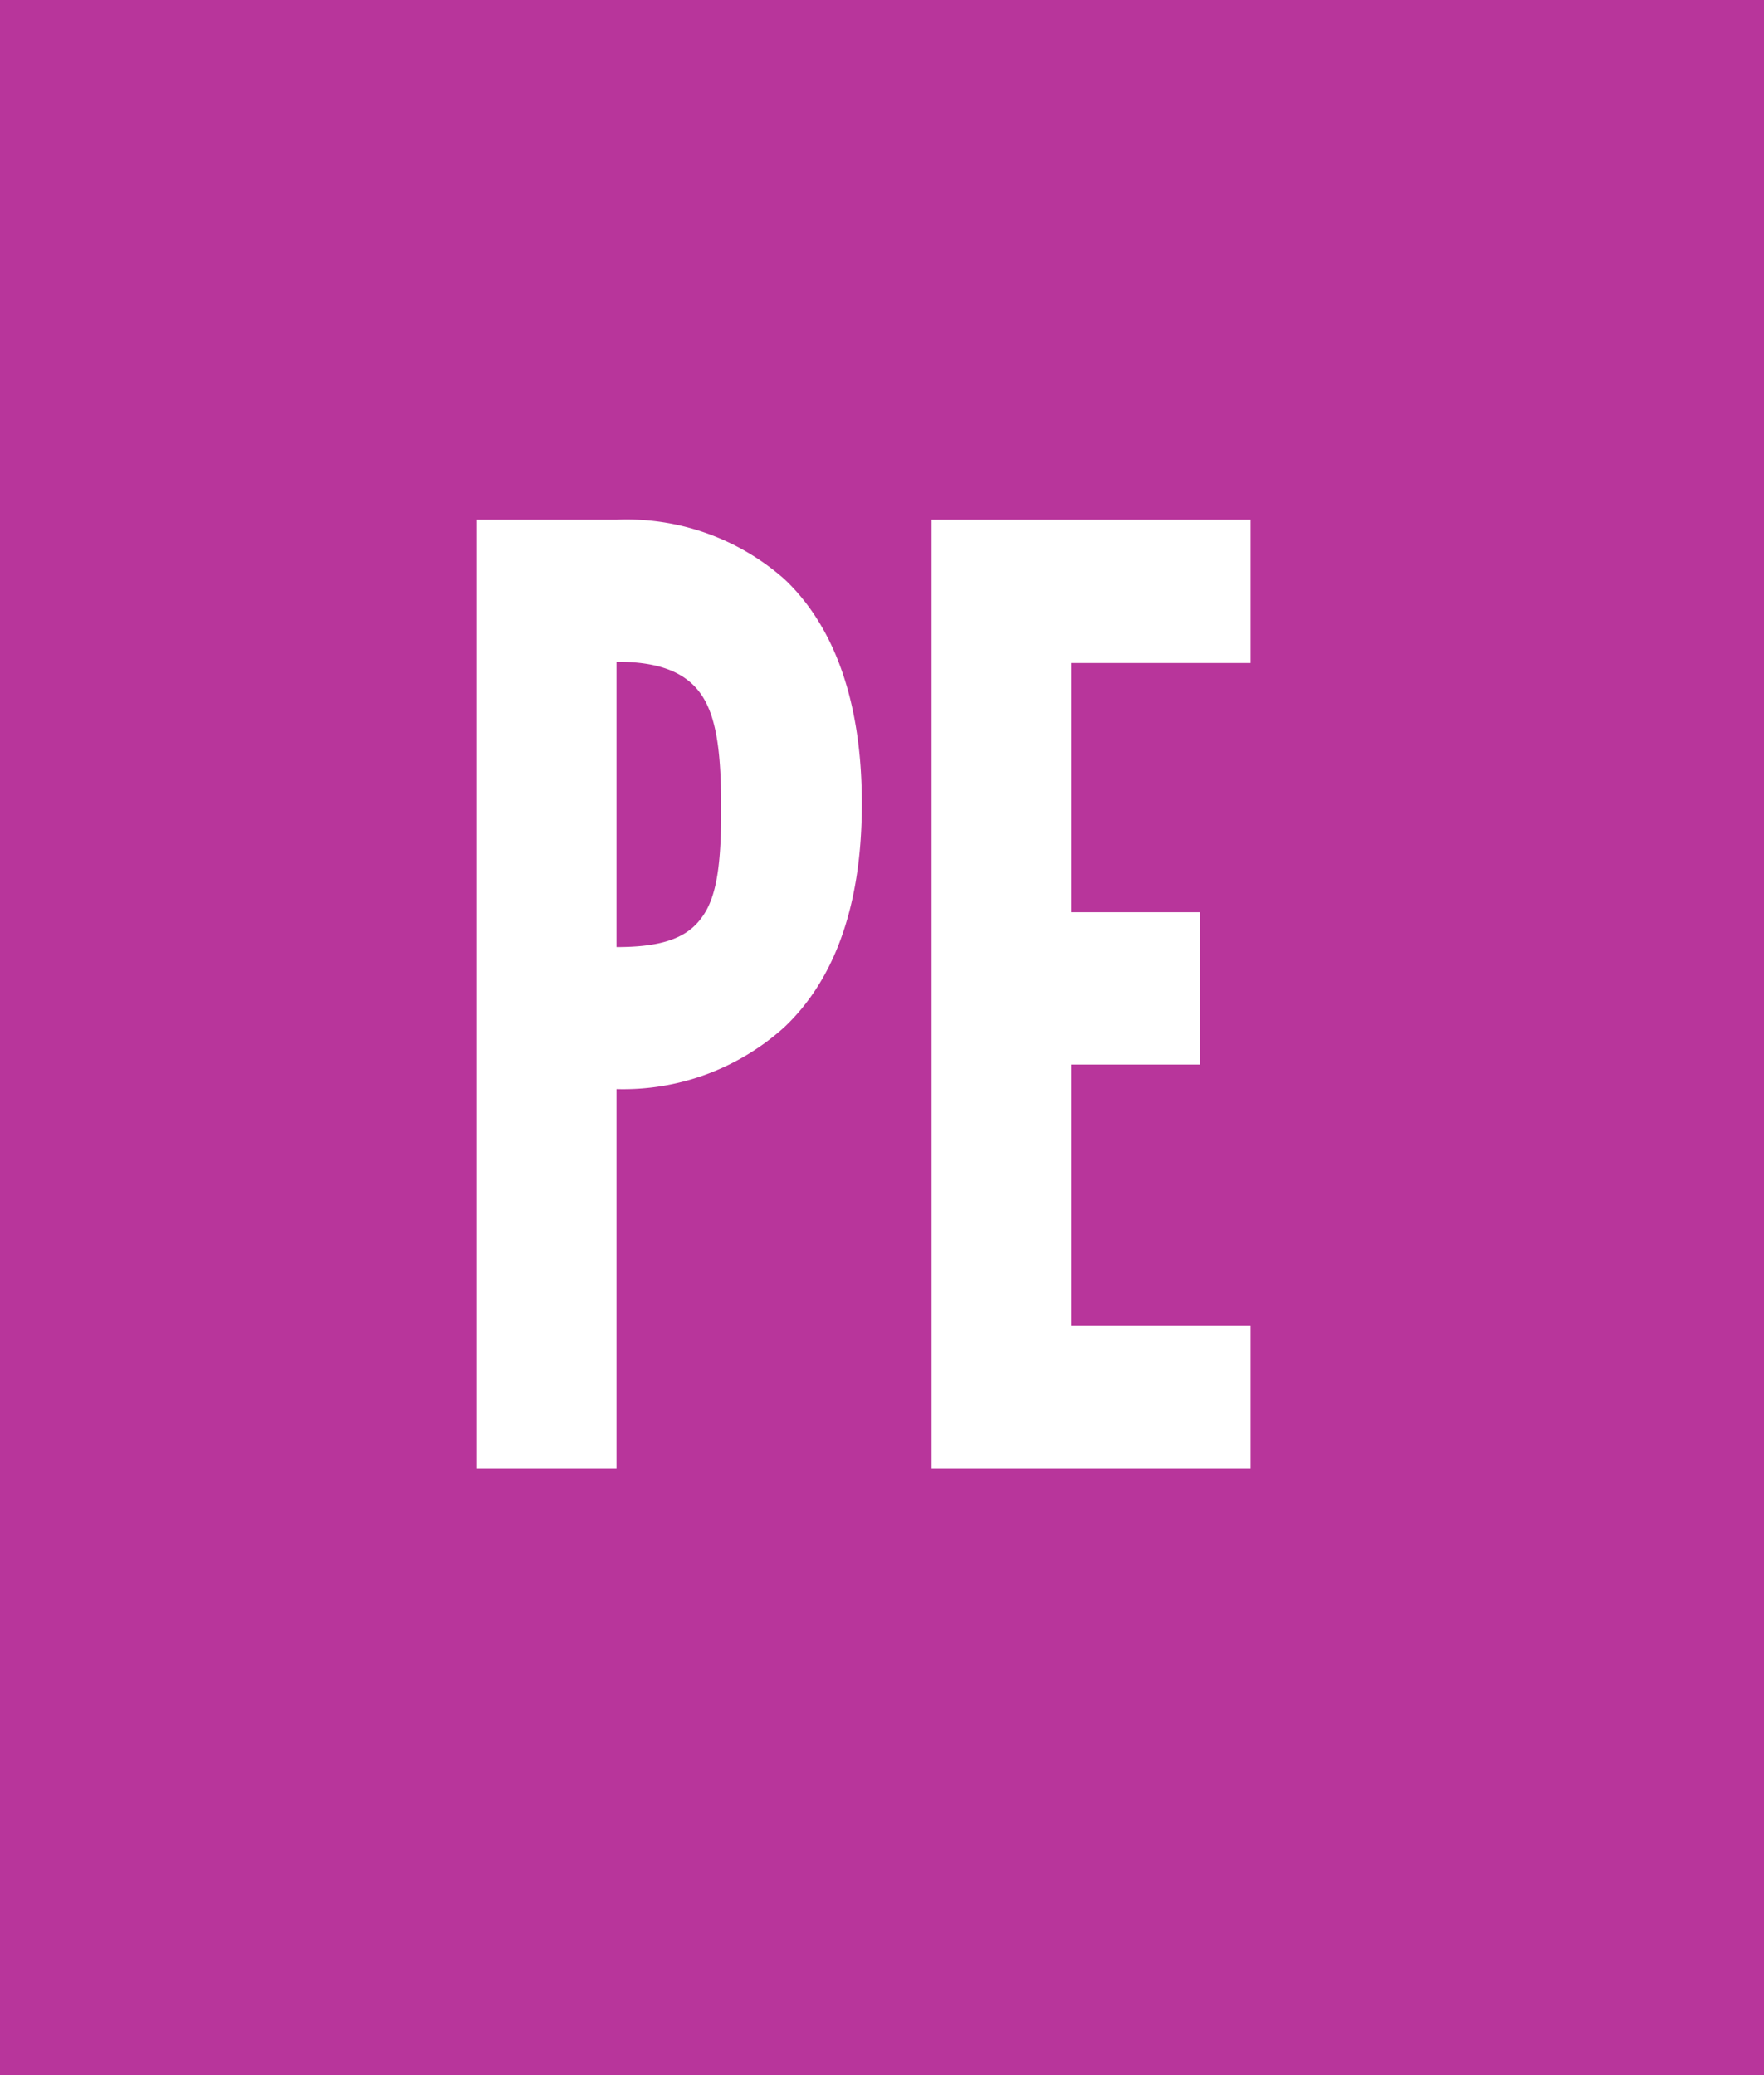 <svg xmlns="http://www.w3.org/2000/svg" width="76.5" height="90" viewBox="0 0 76.5 90"><rect width="76.5" height="90" fill="#b8359b"/><path d="M-16.212-41.16h6.048a10.312,10.312,0,0,1,7.28,2.576c2.016,1.9,3.36,5.04,3.36,9.744s-1.344,7.784-3.36,9.688a10.414,10.414,0,0,1-7.28,2.688V0h-6.048Zm6.048,18.536c1.848,0,3.024-.336,3.7-1.288.672-.9.84-2.408.84-4.7s-.168-3.92-.84-4.928S-8.316-35-10.164-35ZM3.5-41.16H17.332v6.216H9.548v10.808h5.6v6.608h-5.6V-6.216h7.784V0H3.5Z" transform="translate(36.9 63.7)" fill="#fff"/></svg>